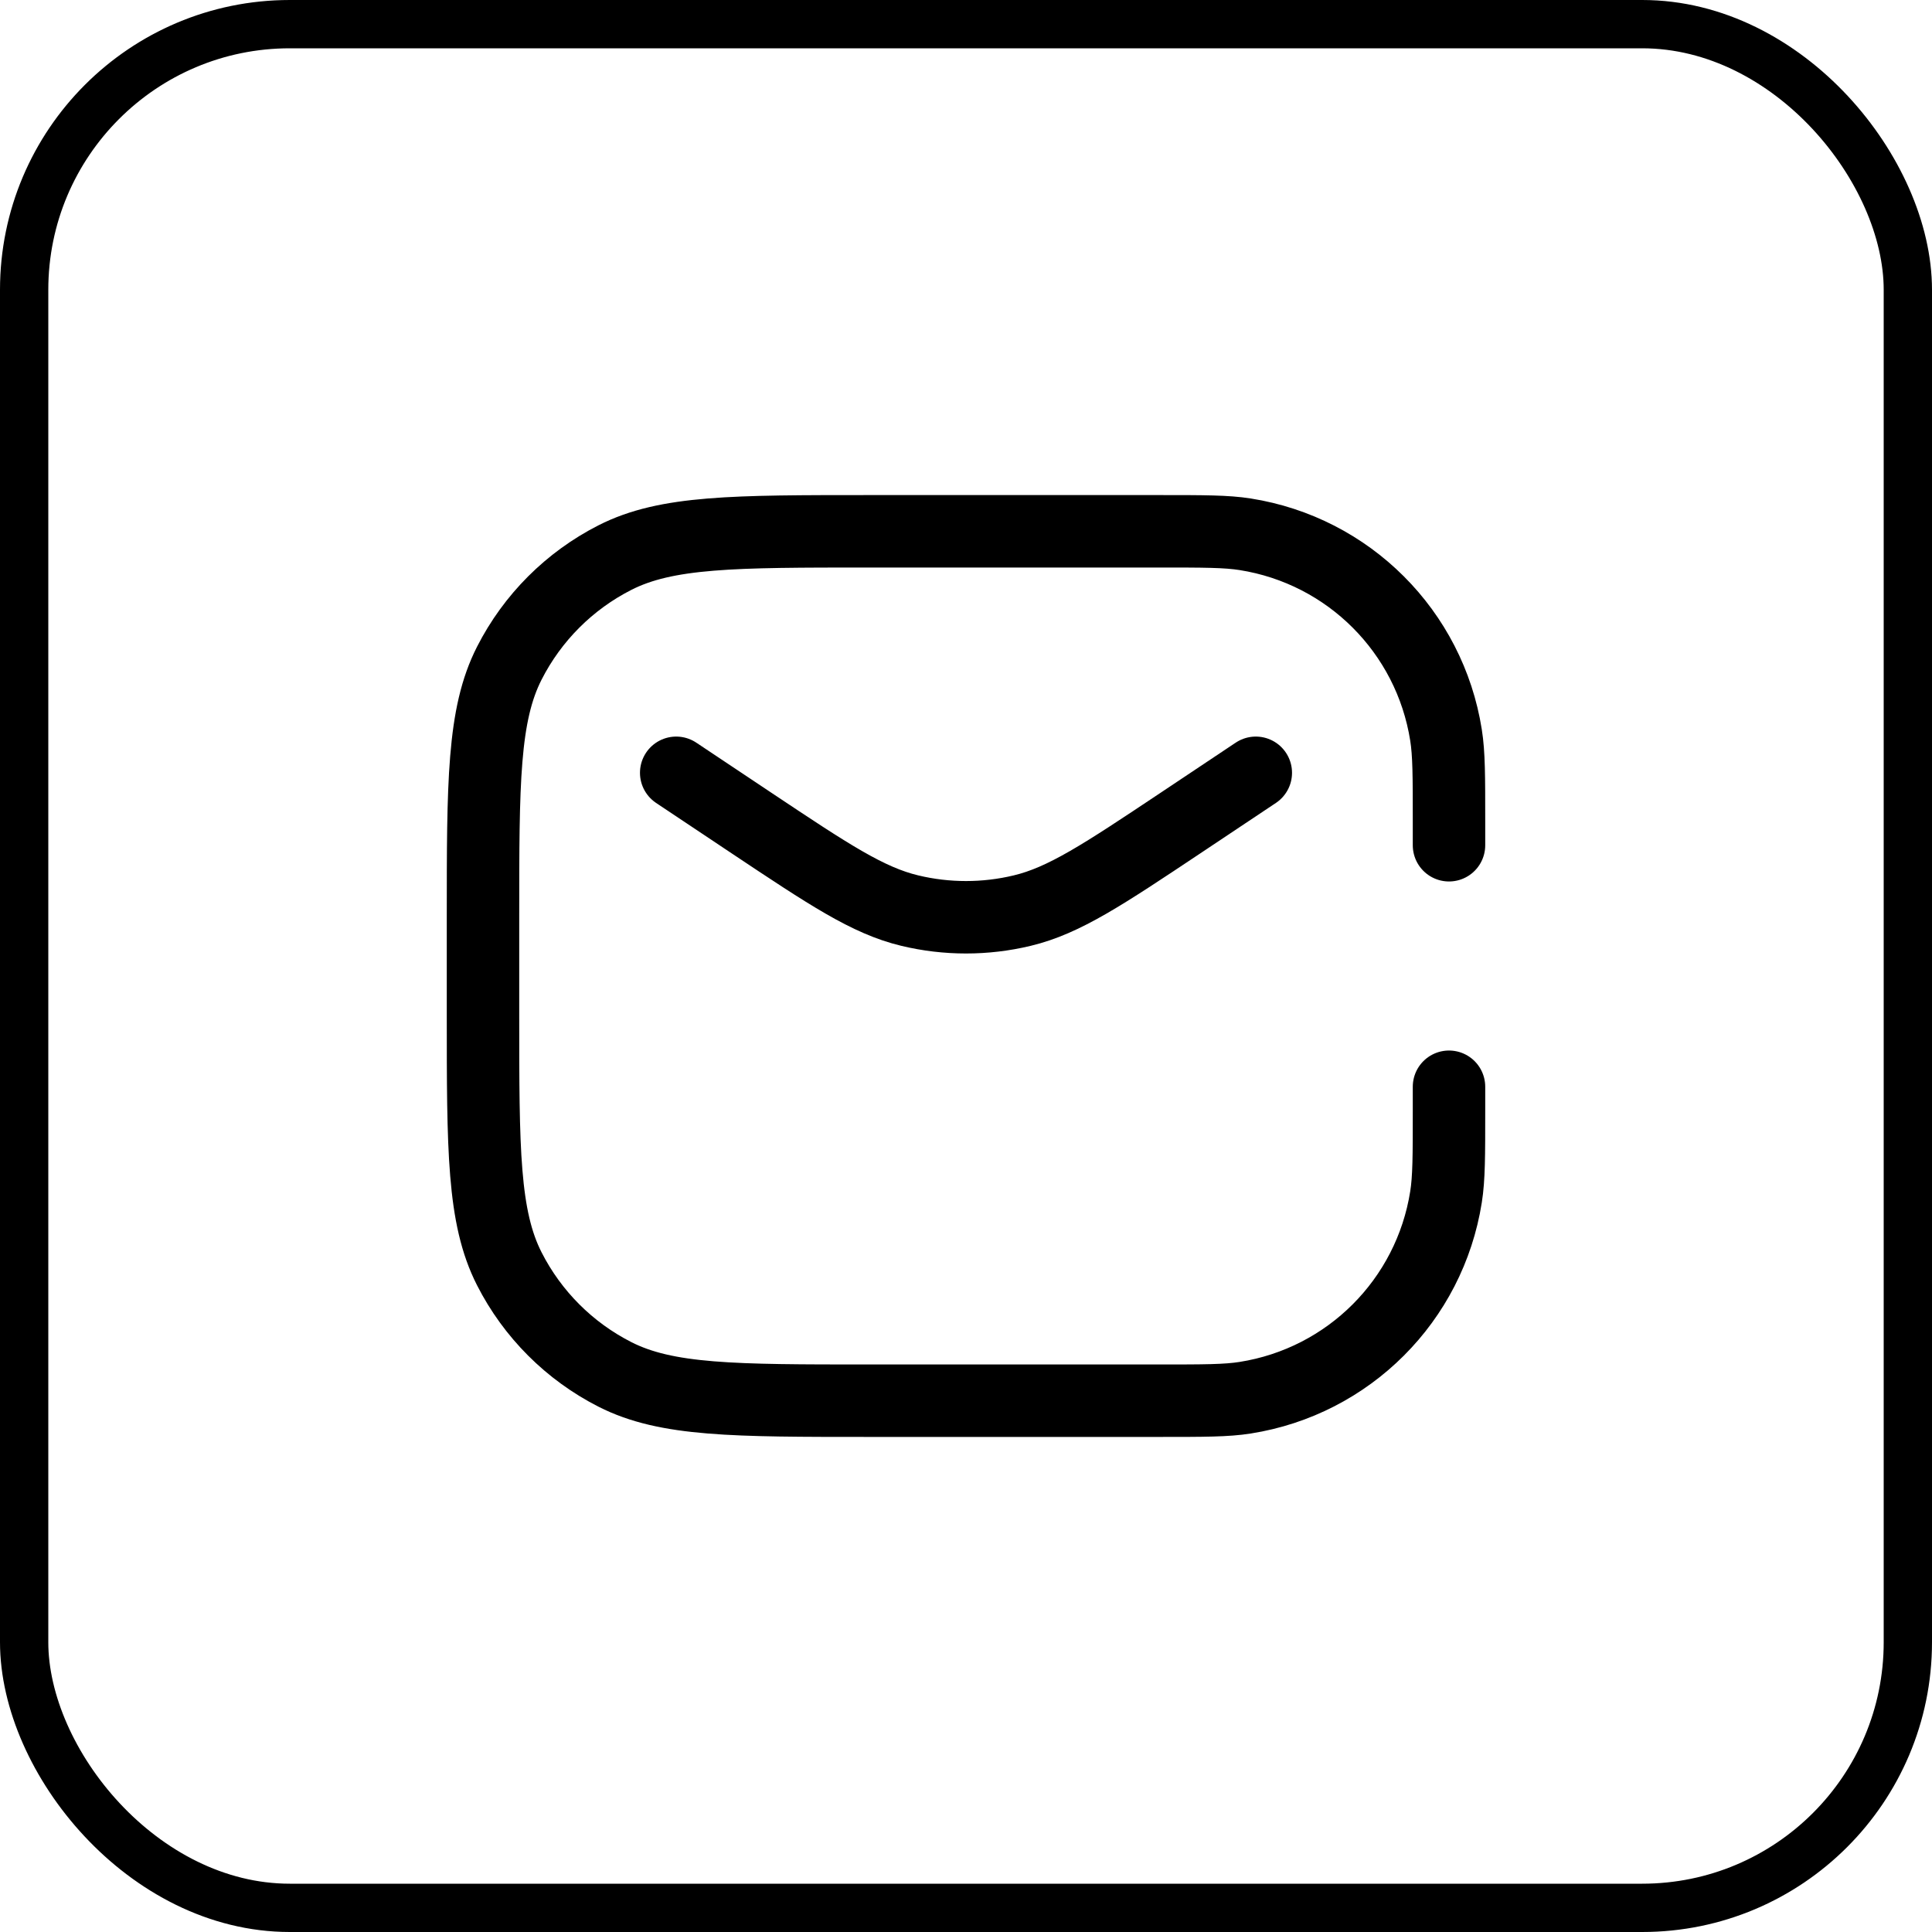 <svg width="40" height="40" viewBox="0 0 40 40" fill="none" xmlns="http://www.w3.org/2000/svg">
<rect x="0.5" y="0.5" width="39" height="39" rx="5.5" stroke="currentColor"/>
<path d="M30 17.5V17V17C30 16.071 30 15.607 29.938 15.218C29.6 13.078 27.922 11.4 25.782 11.062C25.393 11 24.929 11 24 11H18C15.2 11 13.8 11 12.73 11.545C11.789 12.024 11.024 12.789 10.545 13.73C10 14.8 10 16.2 10 19V21C10 23.8 10 25.2 10.545 26.27C11.024 27.211 11.789 27.976 12.73 28.455C13.8 29 15.2 29 18 29H24C24.929 29 25.393 29 25.782 28.938C27.922 28.6 29.6 26.922 29.938 24.782C30 24.393 30 23.929 30 23V23V22.5M26 16L25 16.667L24.438 17.042C22.834 18.111 22.032 18.645 21.165 18.853C20.399 19.037 19.601 19.037 18.835 18.853C17.968 18.645 17.166 18.111 15.562 17.042L15 16.667L14 16" stroke="currentColor" stroke-width="1.5" stroke-linecap="round"/>
</svg>
